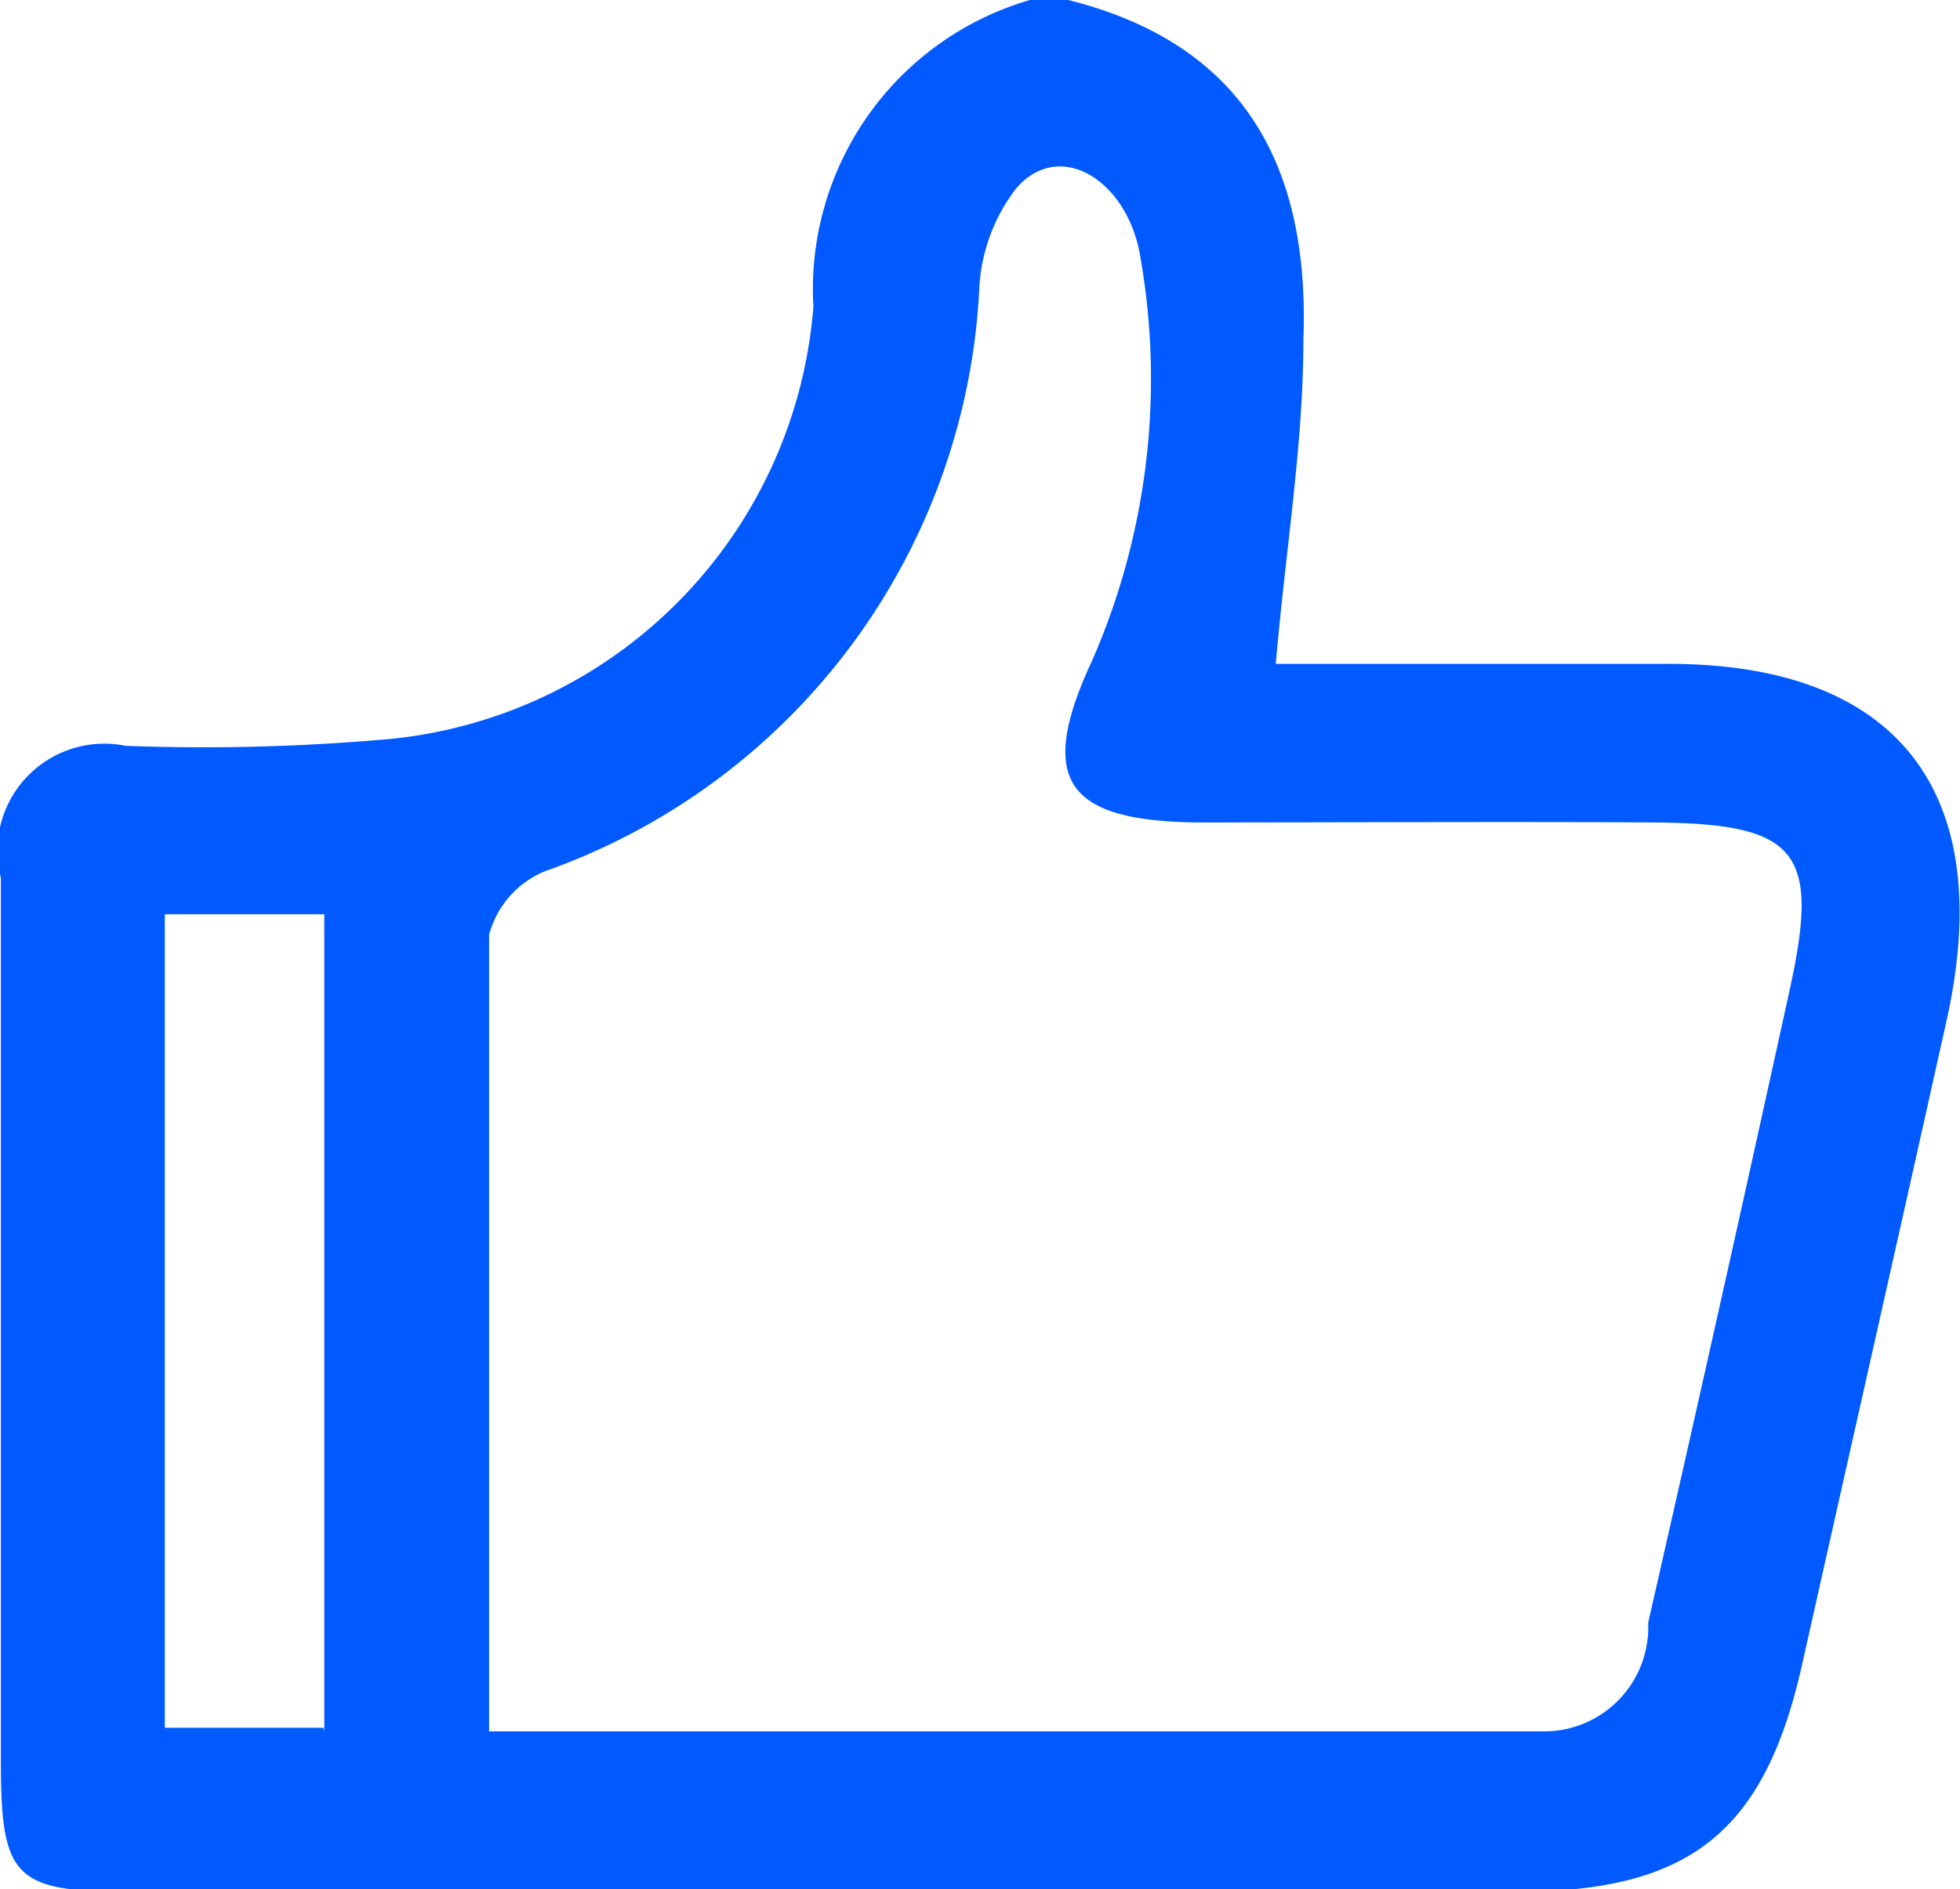<svg id="图层_1" data-name="图层 1" xmlns="http://www.w3.org/2000/svg" viewBox="0 0 22 21.2"><defs><style>.cls-1{fill:#005aff;}</style></defs><title>table_icon_like_click</title><path class="cls-1" d="M7.36-6.56c2,0.5,2.71,1.9,2.64,3.81C10-1.57,9.8-.39,9.69.89H14.1c2.57,0,3.69,1.44,3.12,4s-1.08,4.81-1.62,7.22c-0.42,1.88-1.25,2.56-3.2,2.56H-3.18c-1.29,0-1.44-.16-1.44-1.46,0-3.31,0-6.61,0-9.92A1.2,1.2,0,0,1-3.22,1.81a23.45,23.45,0,0,0,3-.08A5.29,5.29,0,0,0,4.5-3.12,3.38,3.38,0,0,1,6.93-6.56H7.36ZM0.83,12.87H12.74a1.17,1.17,0,0,0,1.13-1.22q0.81-3.55,1.59-7.11c0.34-1.55.09-1.86-1.54-1.87s-3.41,0-5.12,0C7.34,2.65,7,2.2,7.63.85a7.89,7.89,0,0,0,.53-4.58C8-4.55,7.26-5,6.78-4.45a2,2,0,0,0-.42,1.17A7.32,7.32,0,0,1,1.48,3.22a1.07,1.07,0,0,0-.62.71c0,2.93,0,5.86,0,8.95h0Zm-1.82,0V3.7H-2.78v9.13H-1Z" transform="translate(4.63 6.56)"/></svg>
